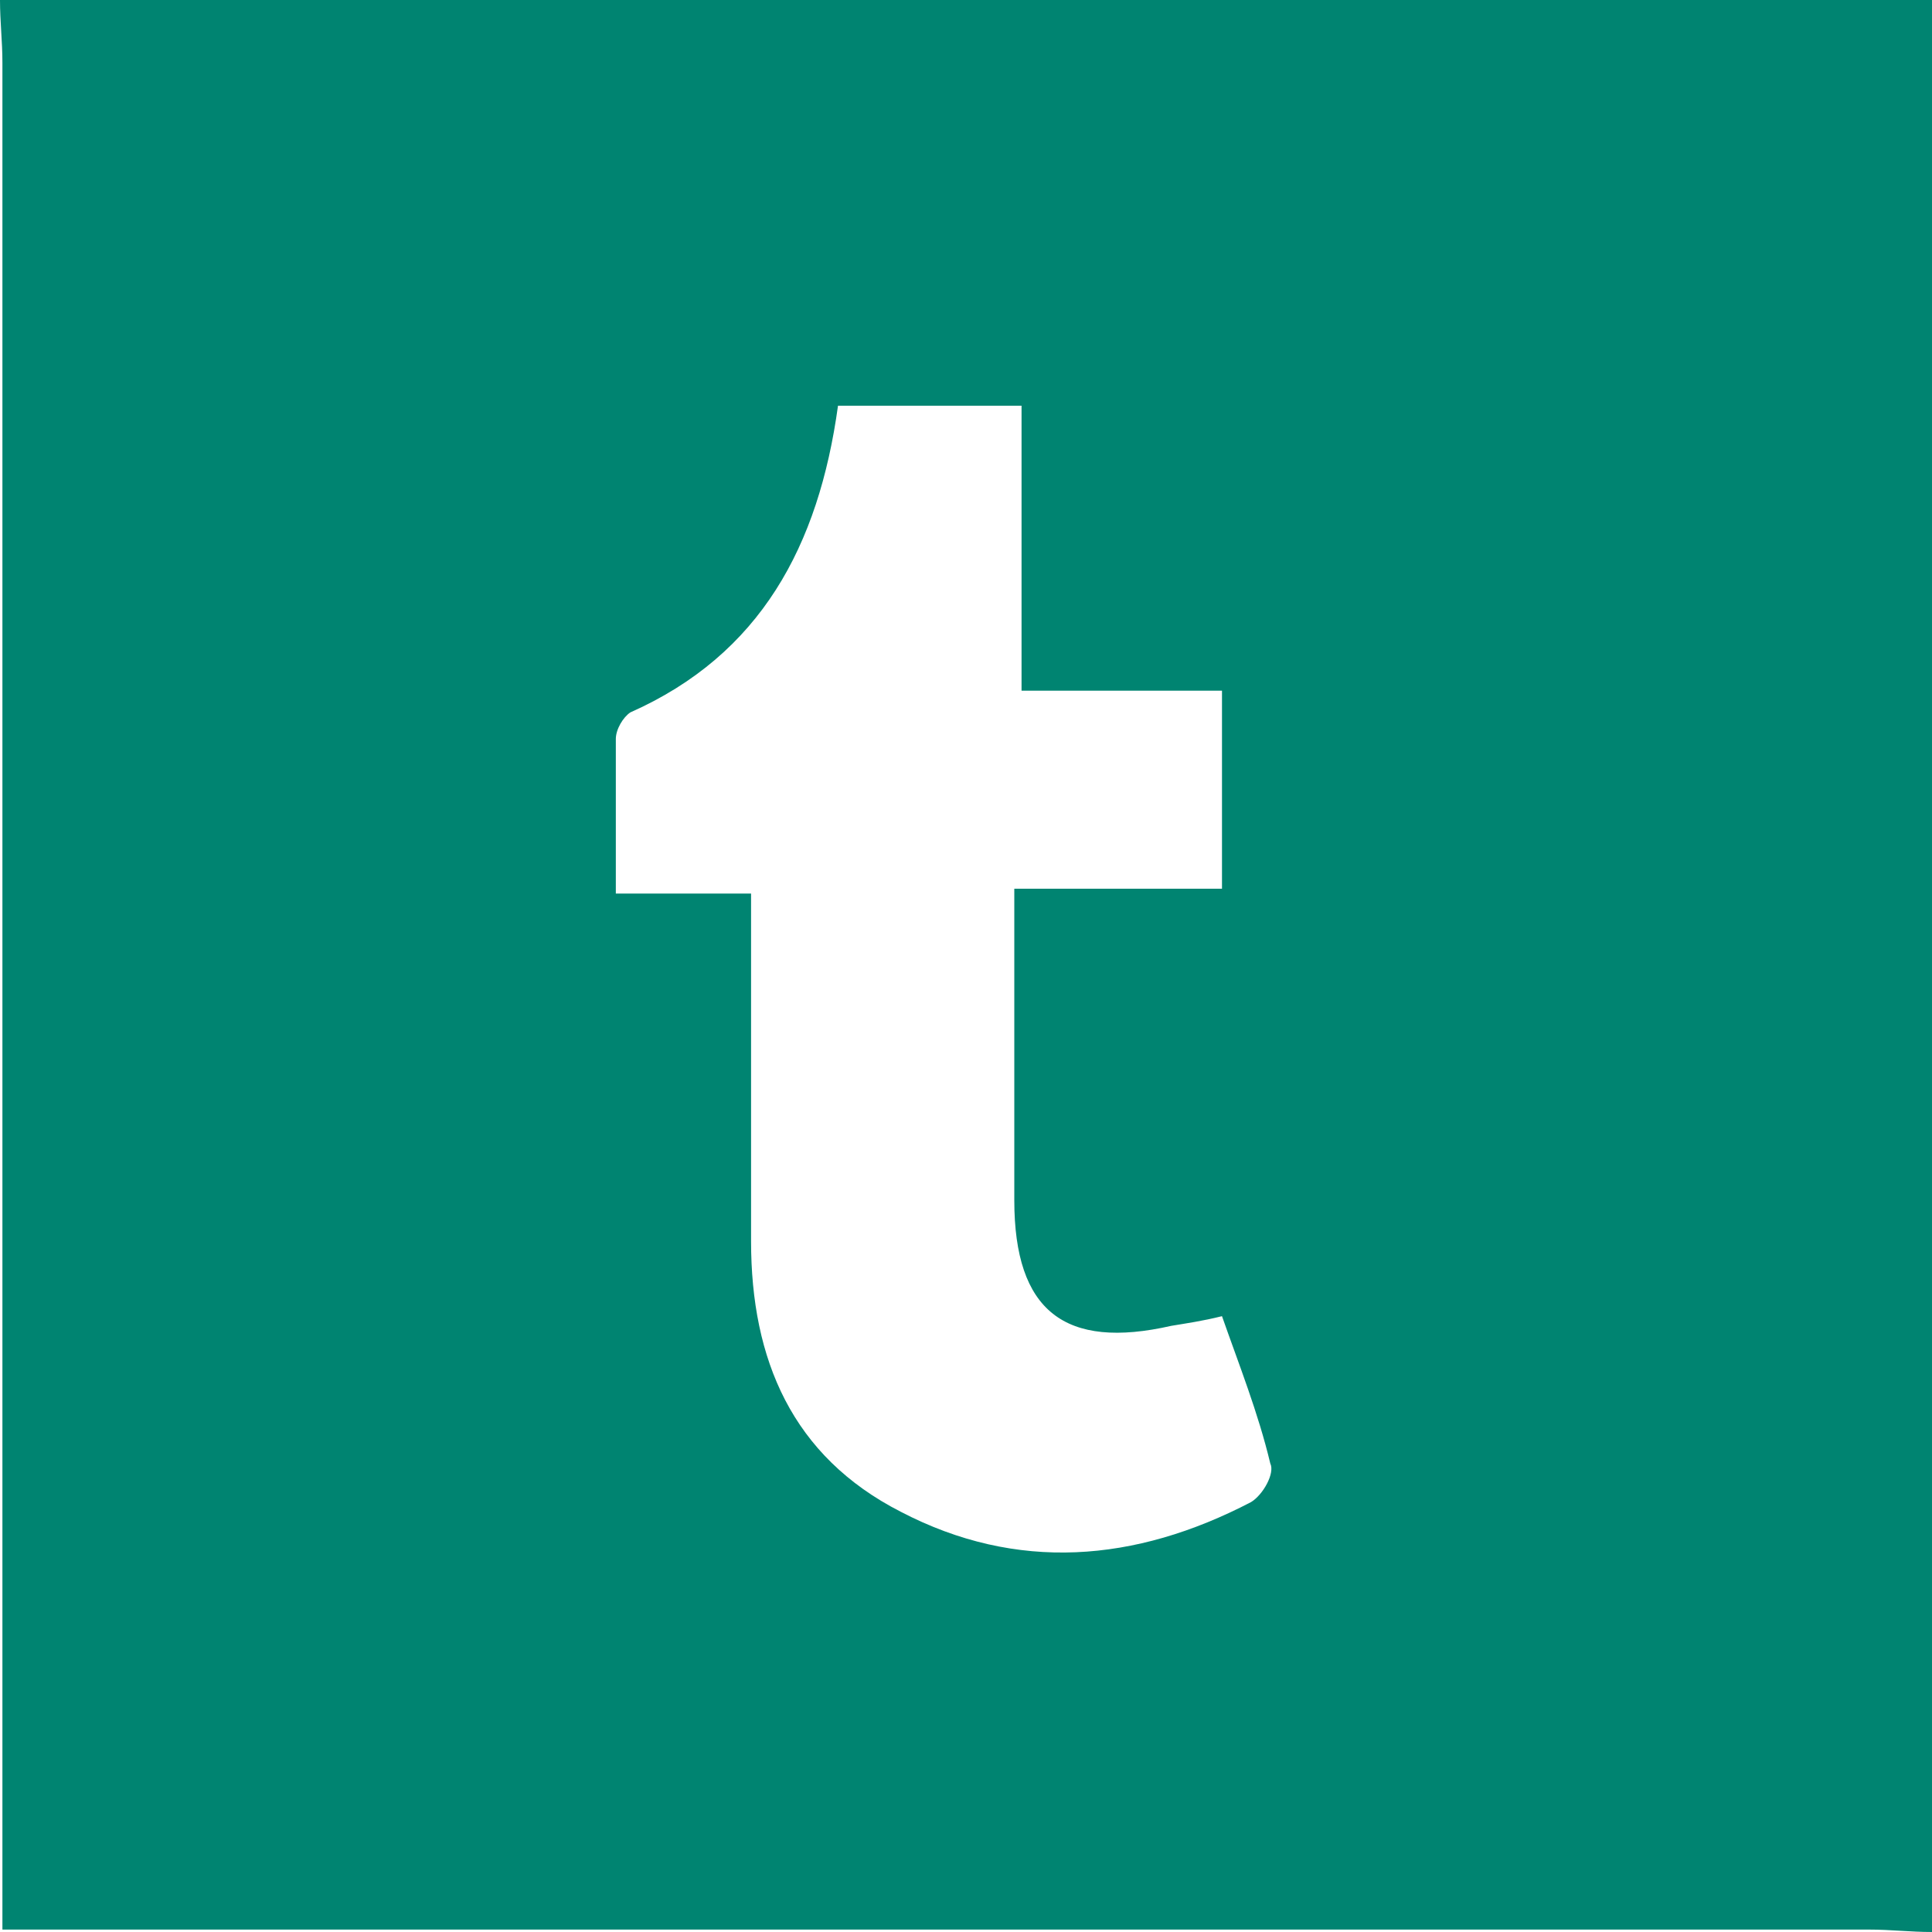 <!-- Generator: Adobe Illustrator 18.1.1, SVG Export Plug-In  -->
<svg version="1.1"
	 xmlns="http://www.w3.org/2000/svg" xmlns:xlink="http://www.w3.org/1999/xlink" xmlns:a="http://ns.adobe.com/AdobeSVGViewerExtensions/3.0/"
	 x="0px" y="0px" width="80px" height="80px" viewBox="0 0 80 80" enable-background="new 0 0 80 80" xml:space="preserve">
<defs>
</defs>
<path fill="#008471" d="M0,0c0,0.9,0.1,1.7,0.1,2.6c0,24.9,0,49.8,0,74.8c0,0.8,0,1.6,0,2.5c1,0,1.8,0,2.5,0c24.9,0,49.8,0,74.8,0
	c0.9,0,1.7,0.1,2.6,0.1c0-26.7,0-53.3,0-80C53.3,0,26.7,0,0,0z M51.8,62.2c-4.8,2.5-9.7,2.9-14.5,0.4c-4.5-2.3-6.2-6.3-6.2-11.2
	c0-4.7,0-9.4,0-14.4c-1.9,0-3.6,0-5.6,0c0-2.3,0-4.3,0-6.4c0-0.4,0.3-0.9,0.6-1.1c5.4-2.4,7.8-6.9,8.6-12.7c2.5,0,4.9,0,7.6,0
	c0,3.8,0,7.7,0,11.8c2.9,0,5.5,0,8.3,0c0,2.8,0,5.4,0,8.2c-2.8,0-5.5,0-8.6,0c0,1.5,0,2.8,0,4.1c0,2.9,0,5.9,0,8.8
	c0,4.6,2.1,6.2,6.5,5.2c0.6-0.1,1.3-0.2,2.1-0.4c0.7,2,1.5,4,2,6.1C52.8,61,52.3,61.9,51.8,62.2z"/>
</svg>

